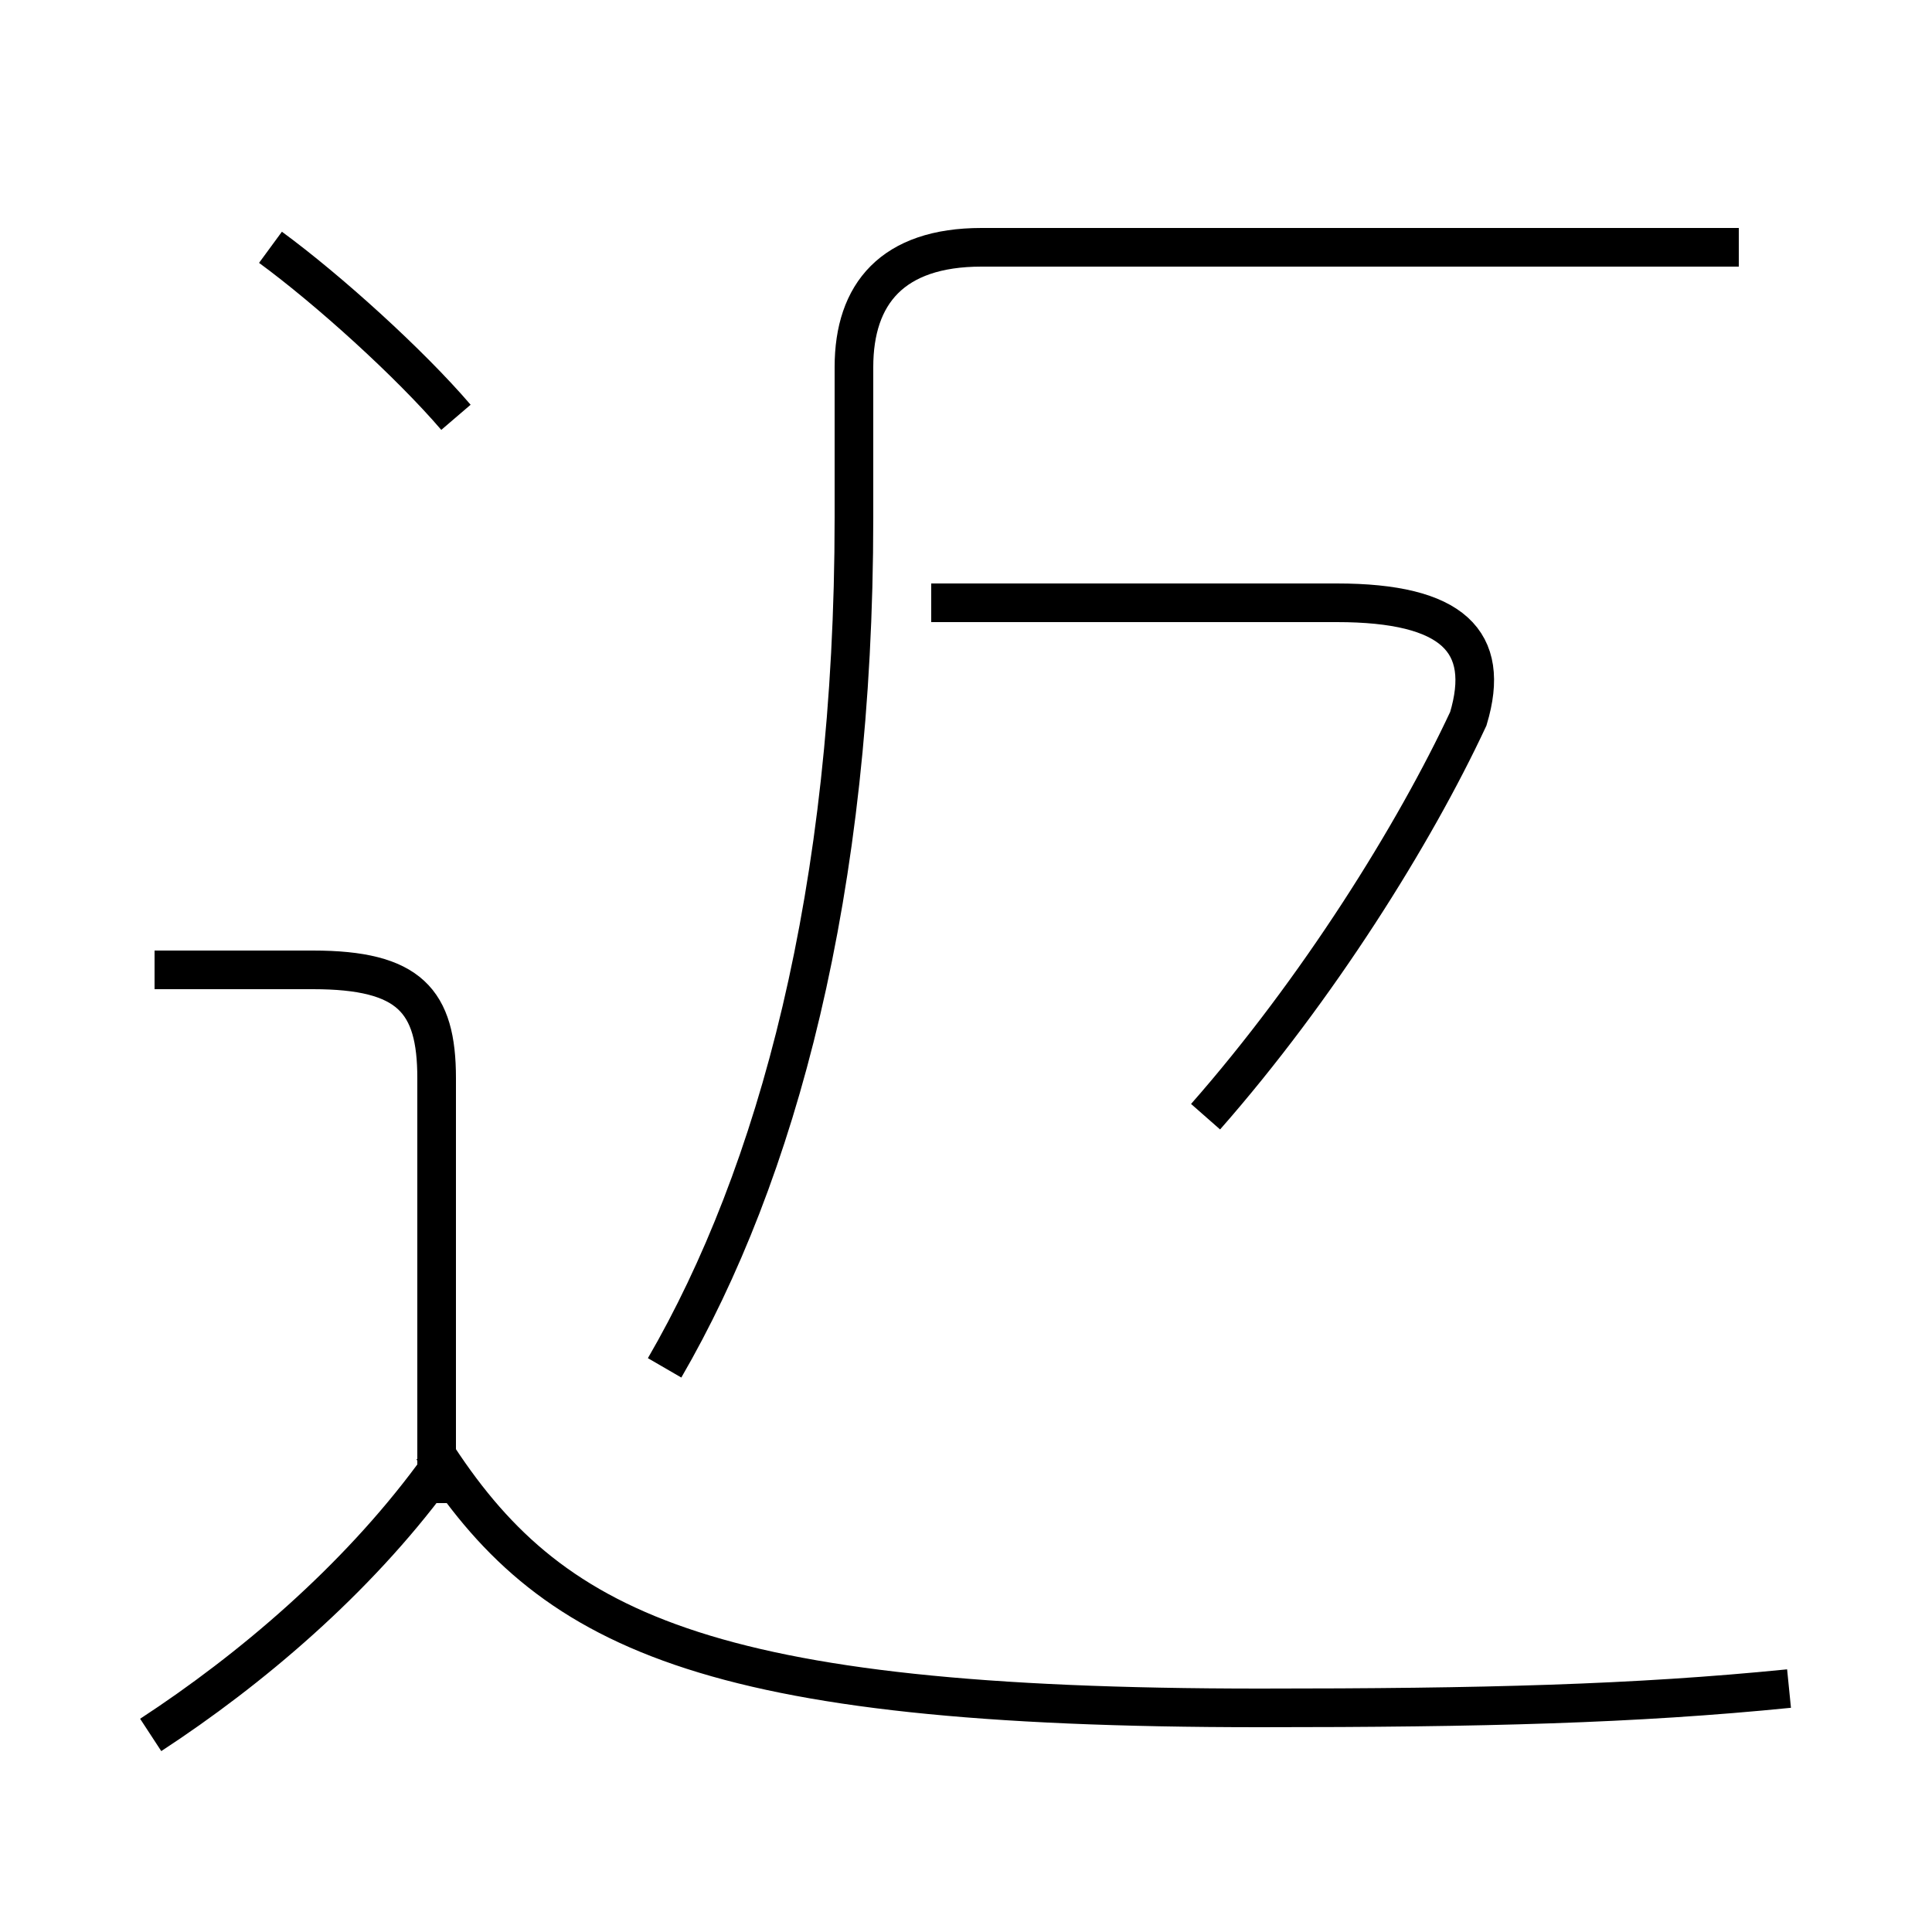 <?xml version='1.0' encoding='utf8'?>
<svg viewBox="0.0 -44.0 50.0 50.0" version="1.1" xmlns="http://www.w3.org/2000/svg">
<rect x="0.0" y="-44.0" width="50.0" height="50.0" fill="#808080" stroke="none"/>
<rect x="-1000" y="-1000" width="2000" height="2000" stroke="white" fill="white"/>
<g style="fill:none; stroke:#000000;  stroke-width:1">
<path d="M 3.9 -0.9 C 6.5 0.8 9.2 3.1 11.2 5.8 M 11.3 5.1 L 11.3 16.1 C 11.3 18.1 10.6 18.9 8.1 18.9 L 4.0 18.9 M 11.8 33.2 C 10.6 34.6 8.5 36.5 7.0 37.6 M 17.2 8.6 C 20.1 13.6 22.1 20.9 22.1 30.6 L 22.1 34.5 C 22.1 36.4 23.1 37.6 25.4 37.6 L 45.0 37.6 M 46.3 0.3 C 42.3 -0.1 38.4 -0.2 32.6 -0.2 C 18.2 -0.2 14.2 1.8 11.2 6.5 M 31.2 15.1 C 34.1 18.4 36.6 22.4 38.0 25.4 C 38.6 27.4 37.6 28.4 34.6 28.4 L 24.1 28.4" transform="scale(1, -1)" />
</g>
</svg>